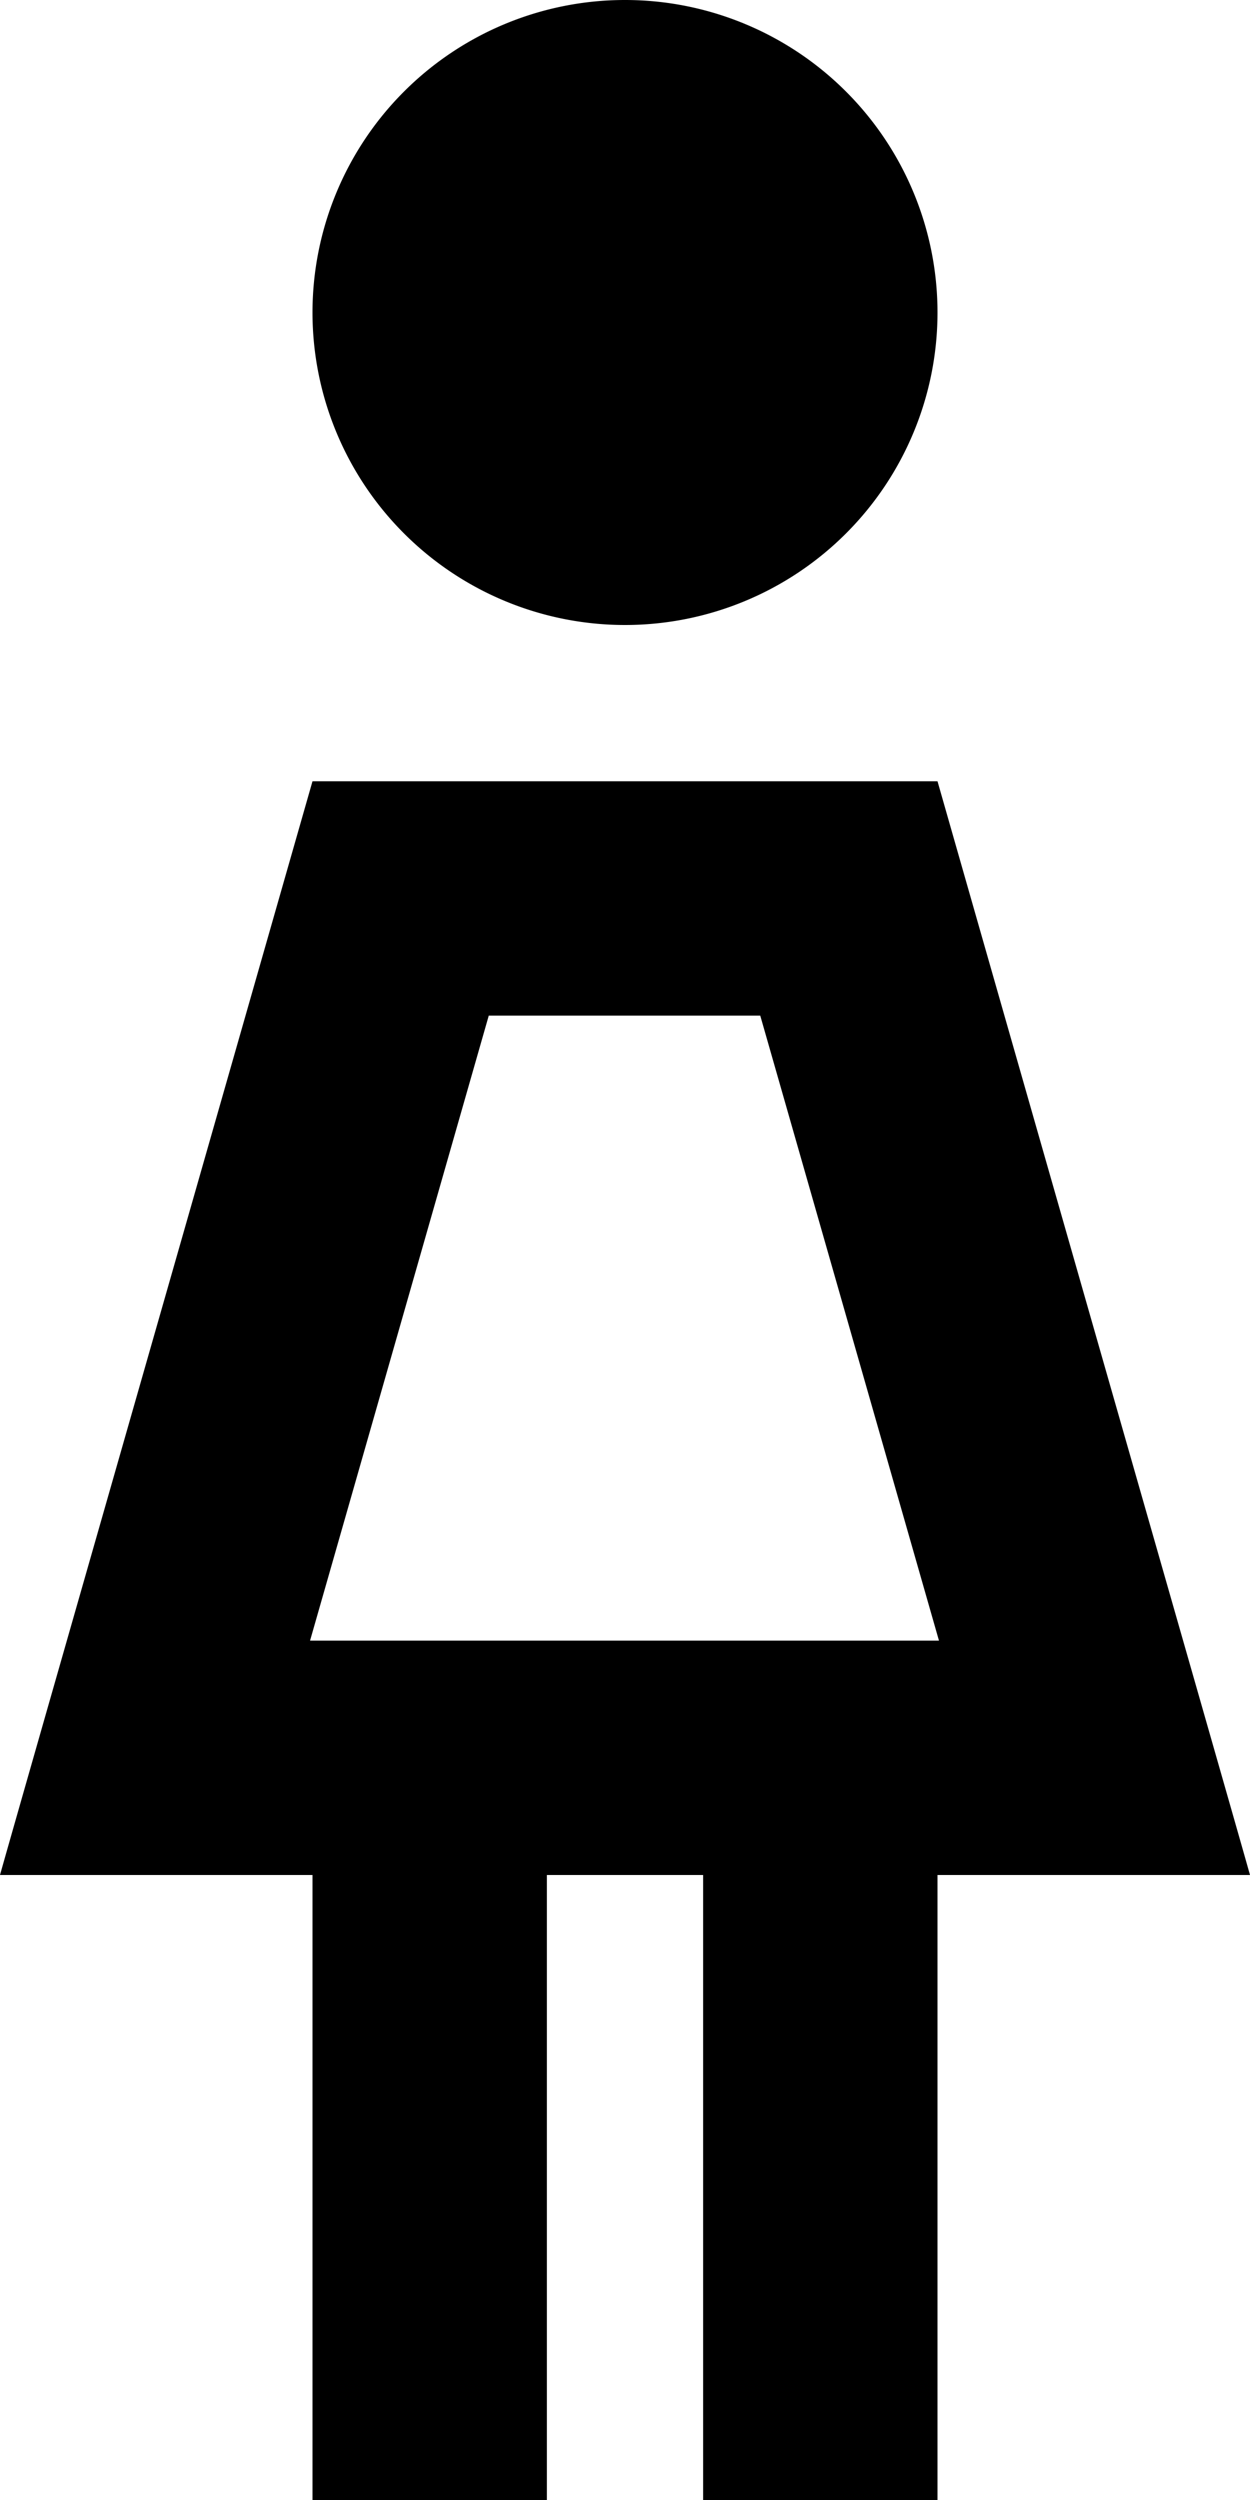 <svg fill="currentColor" xmlns="http://www.w3.org/2000/svg" viewBox="0 0 256 512"><!--! Font Awesome Pro 7.0.1 by @fontawesome - https://fontawesome.com License - https://fontawesome.com/license (Commercial License) Copyright 2025 Fonticons, Inc. --><path fill="currentColor" d="M128 0a64 64 0 1 1 0 128 64 64 0 1 1 0-128zM63.6 336l128.7 0-36.6-128-55.6 0-36.6 128zM64 160l128 0c39.6 138.7 61 213.3 64 224l-64 0 0 128-48 0 0-128-32 0 0 128-48 0 0-128-64 0c3-10.7 24.4-85.4 64-224z"/></svg>